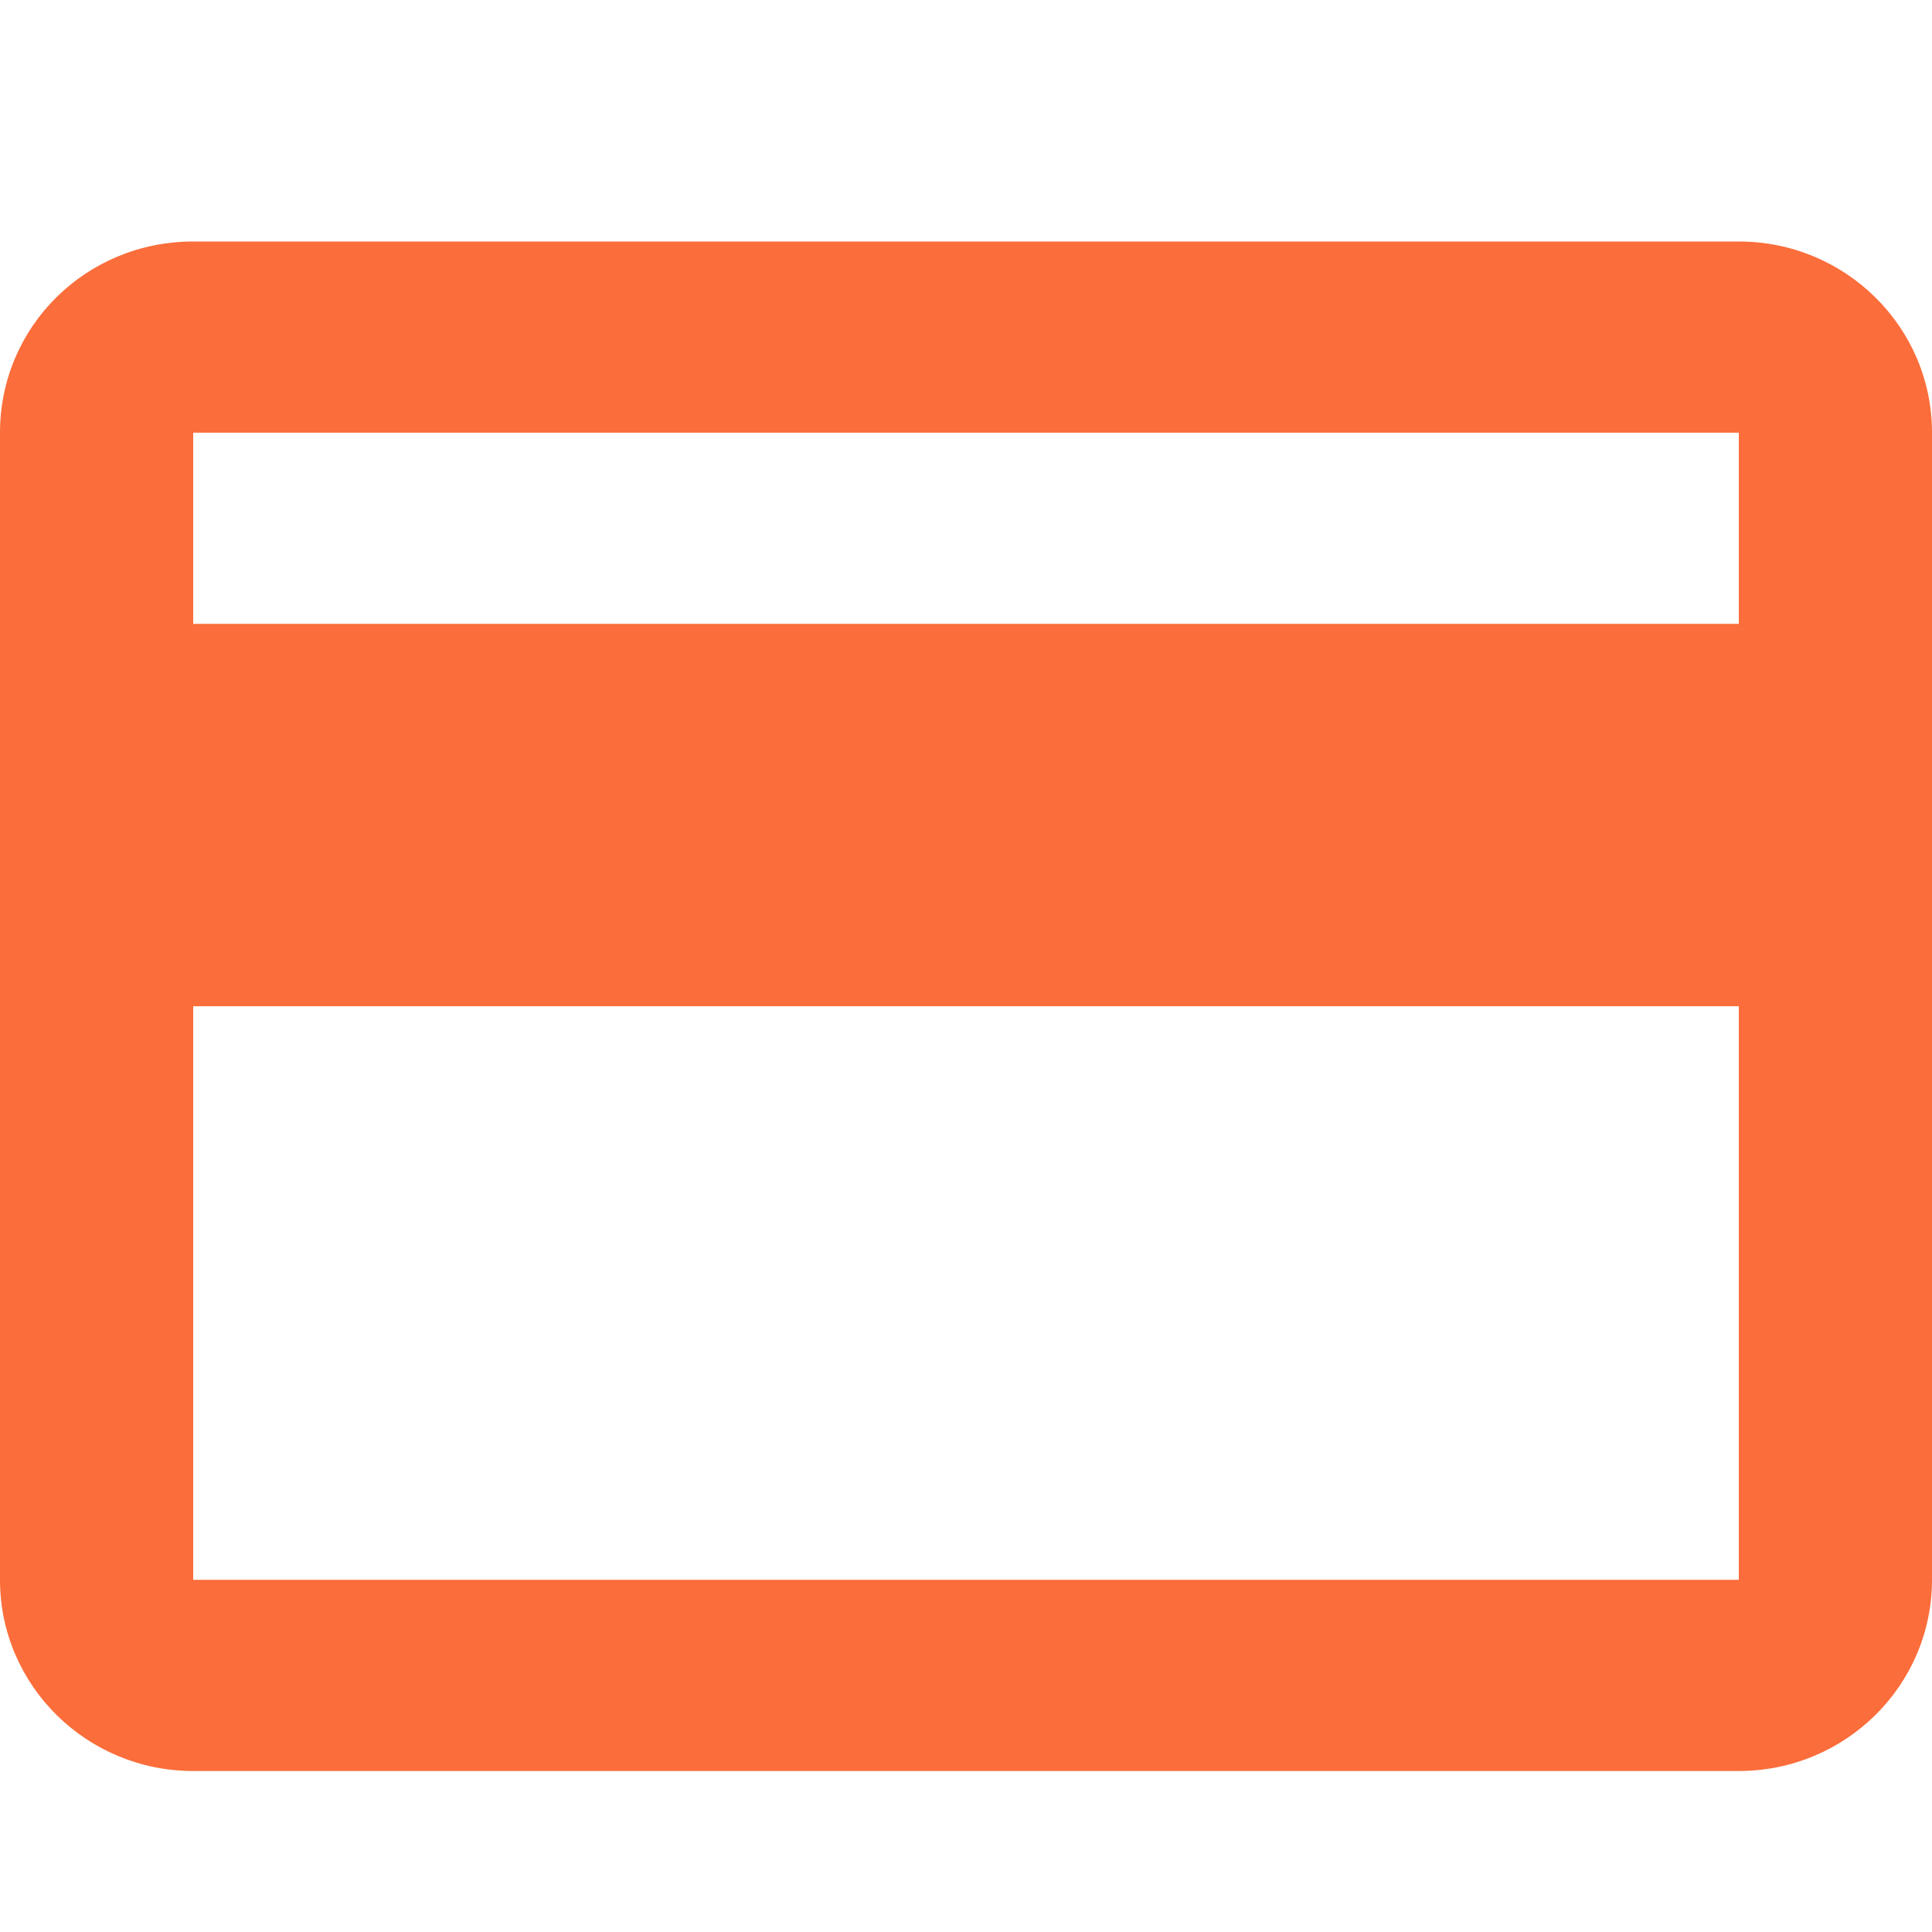 <svg width="24" height="24" viewBox="0 0 24 24" fill="none" xmlns="http://www.w3.org/2000/svg">
<path fill-rule="evenodd" clip-rule="evenodd" d="M2.4 3H21.6C22.92 3 24 4.057 24 5.375V19.625C24 20.937 22.925 22 21.6 22H2.4C1.075 22 0 20.937 0 19.625V5.375C0 4.057 1.068 3 2.4 3ZM21.6 7.75H2.4V5.375H21.6V7.75ZM21.6 19.625H2.4V12.5H21.6V19.625Z" fill="#FB6D3A"/>
</svg>
